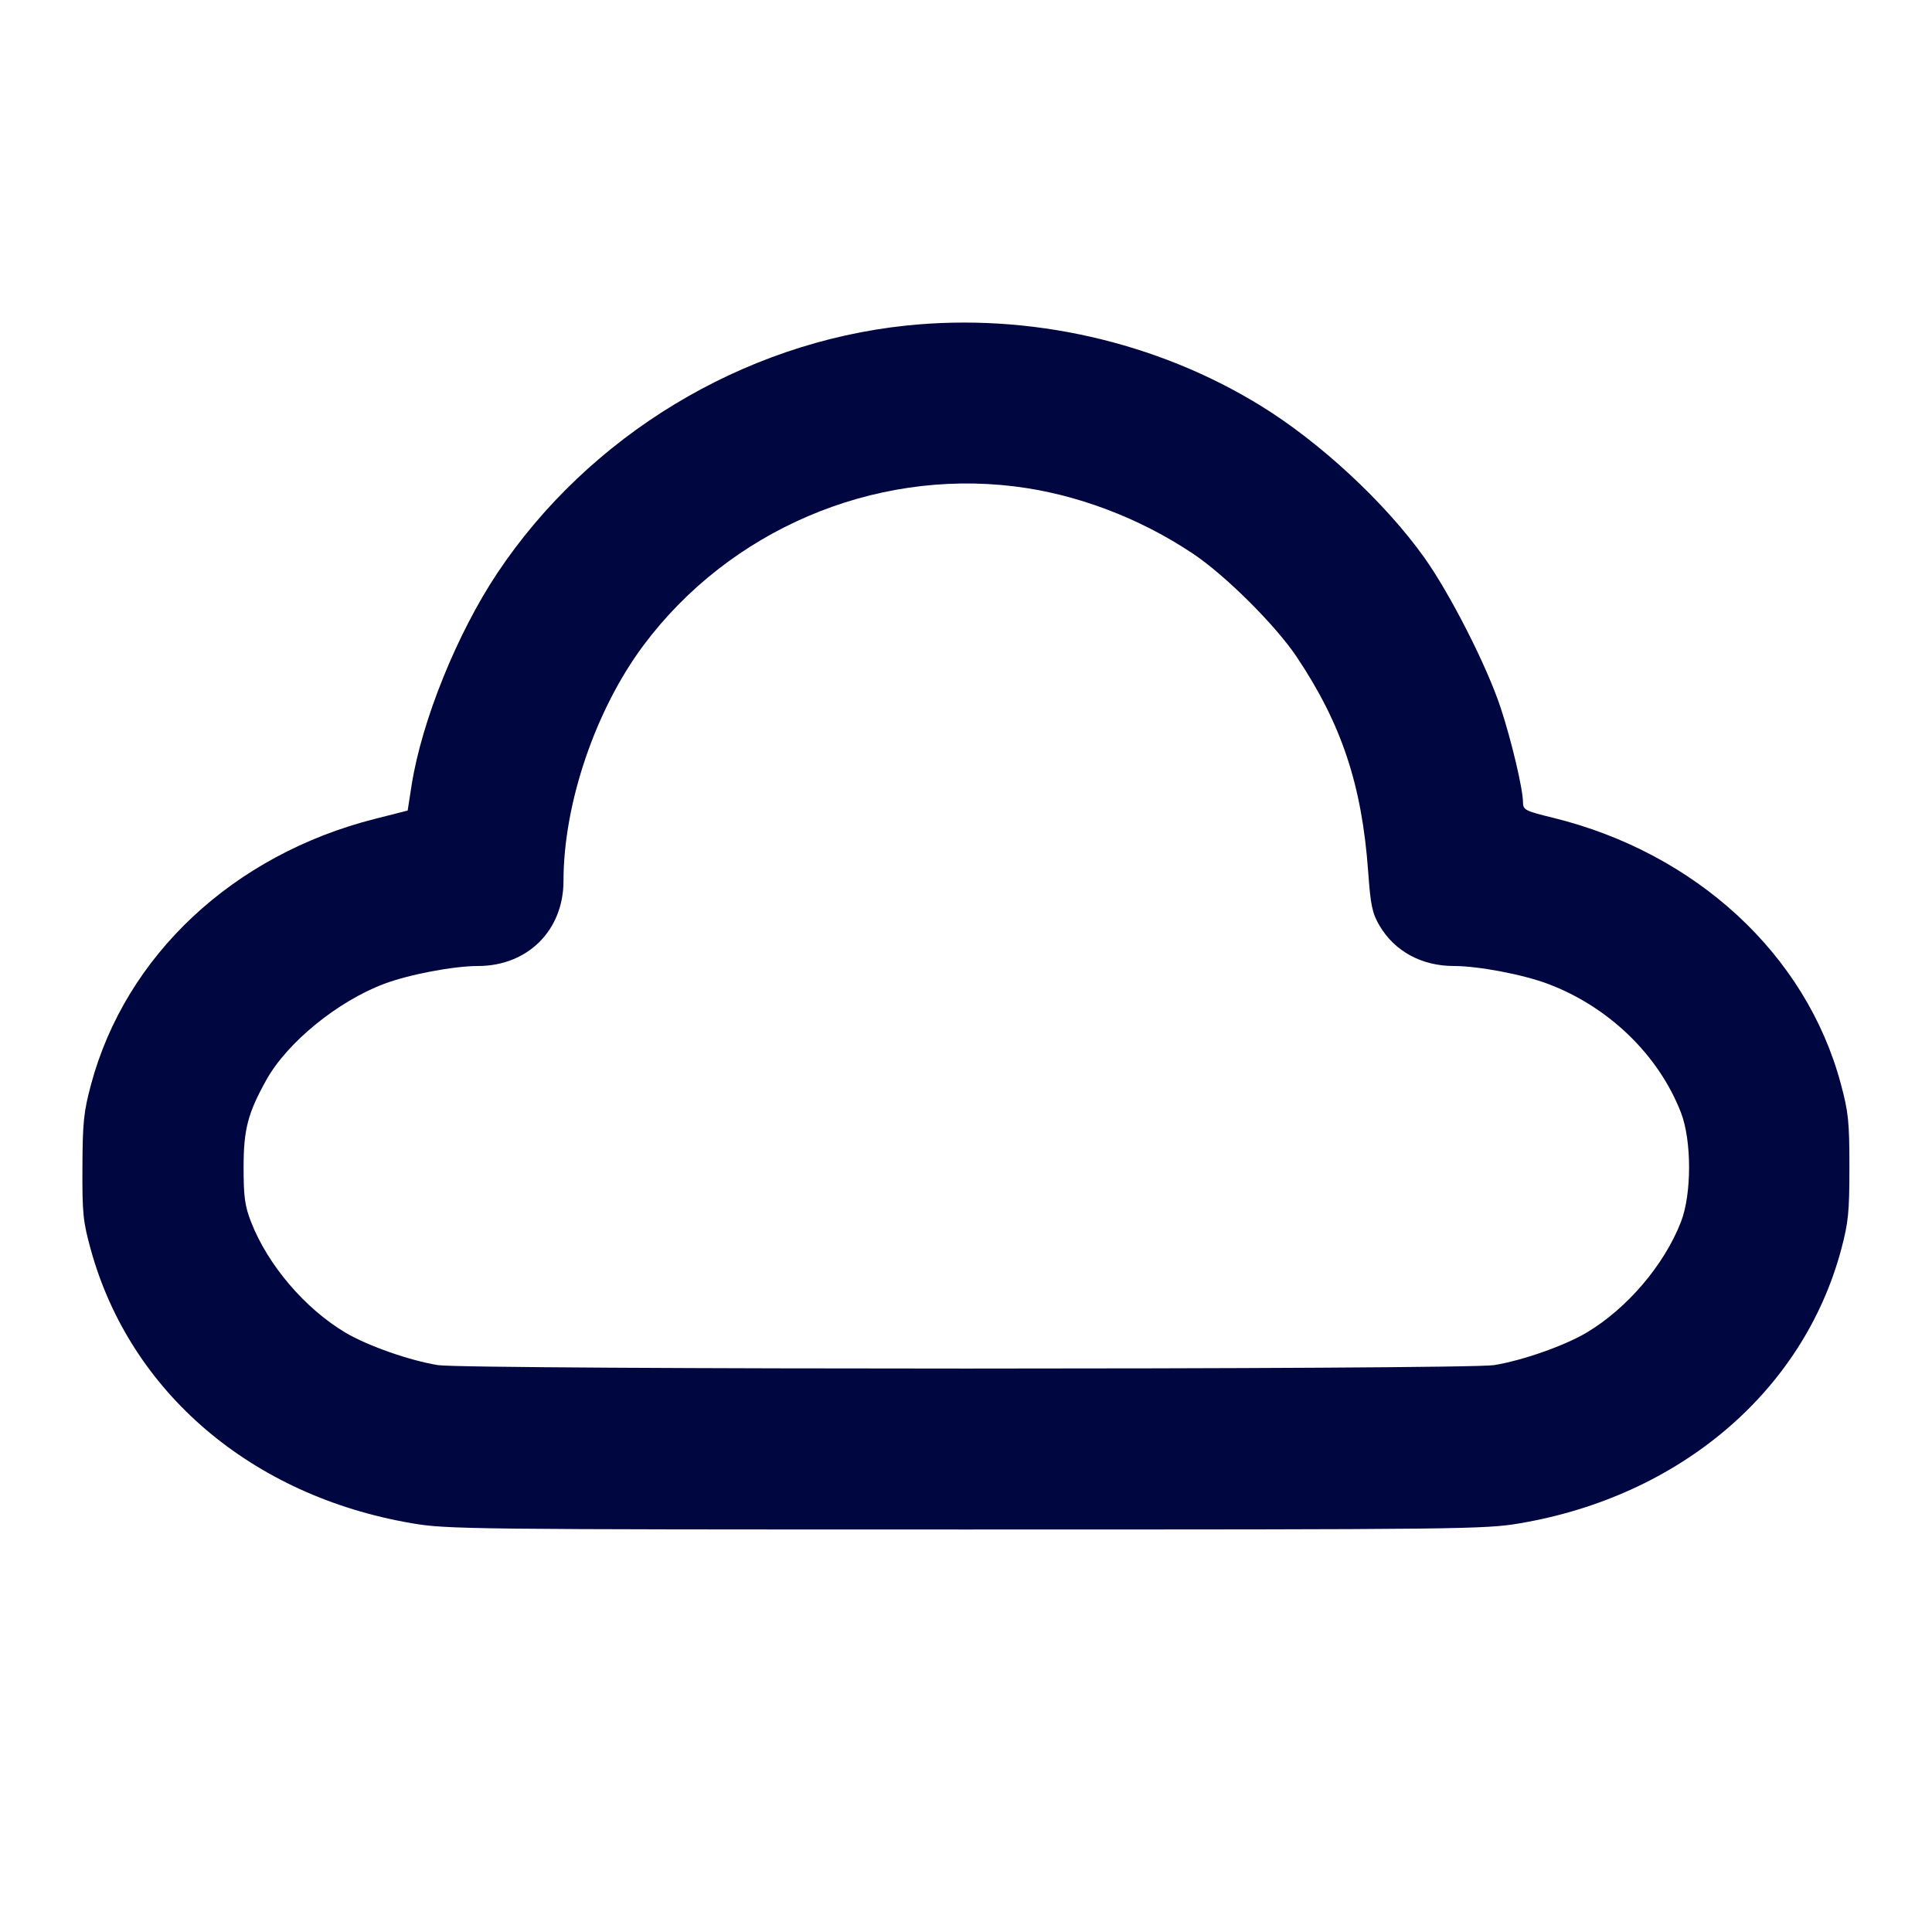 <svg xmlns="http://www.w3.org/2000/svg" width="24" height="24" fill="currentColor" class="mmi mmi-cloud" viewBox="0 0 24 24"><path d="M11.260 4.044 C 9.224 4.256,7.315 5.412,6.176 7.122 C 5.676 7.874,5.240 8.954,5.114 9.749 L 5.064 10.069 4.659 10.172 C 2.897 10.618,1.560 11.870,1.130 13.475 C 1.040 13.810,1.026 13.944,1.024 14.500 C 1.021 15.079,1.032 15.177,1.130 15.531 C 1.622 17.300,3.128 18.582,5.114 18.922 C 5.551 18.997,5.812 19.000,12.000 19.000 C 18.188 19.000,18.449 18.997,18.886 18.922 C 20.873 18.582,22.399 17.281,22.871 15.525 C 22.961 15.187,22.974 15.062,22.974 14.500 C 22.974 13.933,22.962 13.815,22.867 13.463 C 22.438 11.859,21.068 10.594,19.290 10.158 C 18.942 10.073,18.920 10.061,18.919 9.964 C 18.918 9.799,18.776 9.199,18.642 8.793 C 18.471 8.274,18.012 7.372,17.690 6.922 C 17.203 6.240,16.396 5.492,15.659 5.039 C 14.364 4.242,12.785 3.885,11.260 4.044 M12.601 6.042 C 13.369 6.136,14.154 6.432,14.824 6.881 C 15.223 7.148,15.847 7.769,16.108 8.160 C 16.666 8.994,16.918 9.751,16.996 10.829 C 17.026 11.247,17.046 11.343,17.136 11.497 C 17.324 11.817,17.660 12.000,18.060 12.000 C 18.365 12.000,18.918 12.105,19.229 12.222 C 19.984 12.506,20.604 13.106,20.881 13.820 C 21.016 14.167,21.016 14.834,20.881 15.180 C 20.672 15.716,20.212 16.255,19.708 16.555 C 19.431 16.719,18.911 16.901,18.560 16.958 C 18.200 17.015,5.800 17.015,5.440 16.958 C 5.089 16.901,4.569 16.719,4.292 16.555 C 3.788 16.255,3.328 15.716,3.119 15.180 C 3.041 14.980,3.026 14.866,3.026 14.500 C 3.026 14.030,3.079 13.827,3.310 13.413 C 3.570 12.948,4.195 12.439,4.771 12.222 C 5.081 12.105,5.635 12.000,5.938 12.000 C 6.555 12.000,7.000 11.557,7.000 10.942 C 7.000 9.984,7.397 8.816,7.994 8.016 C 9.061 6.588,10.840 5.826,12.601 6.042 " fill="#000640" stroke="none" fill-rule="evenodd"></path></svg>